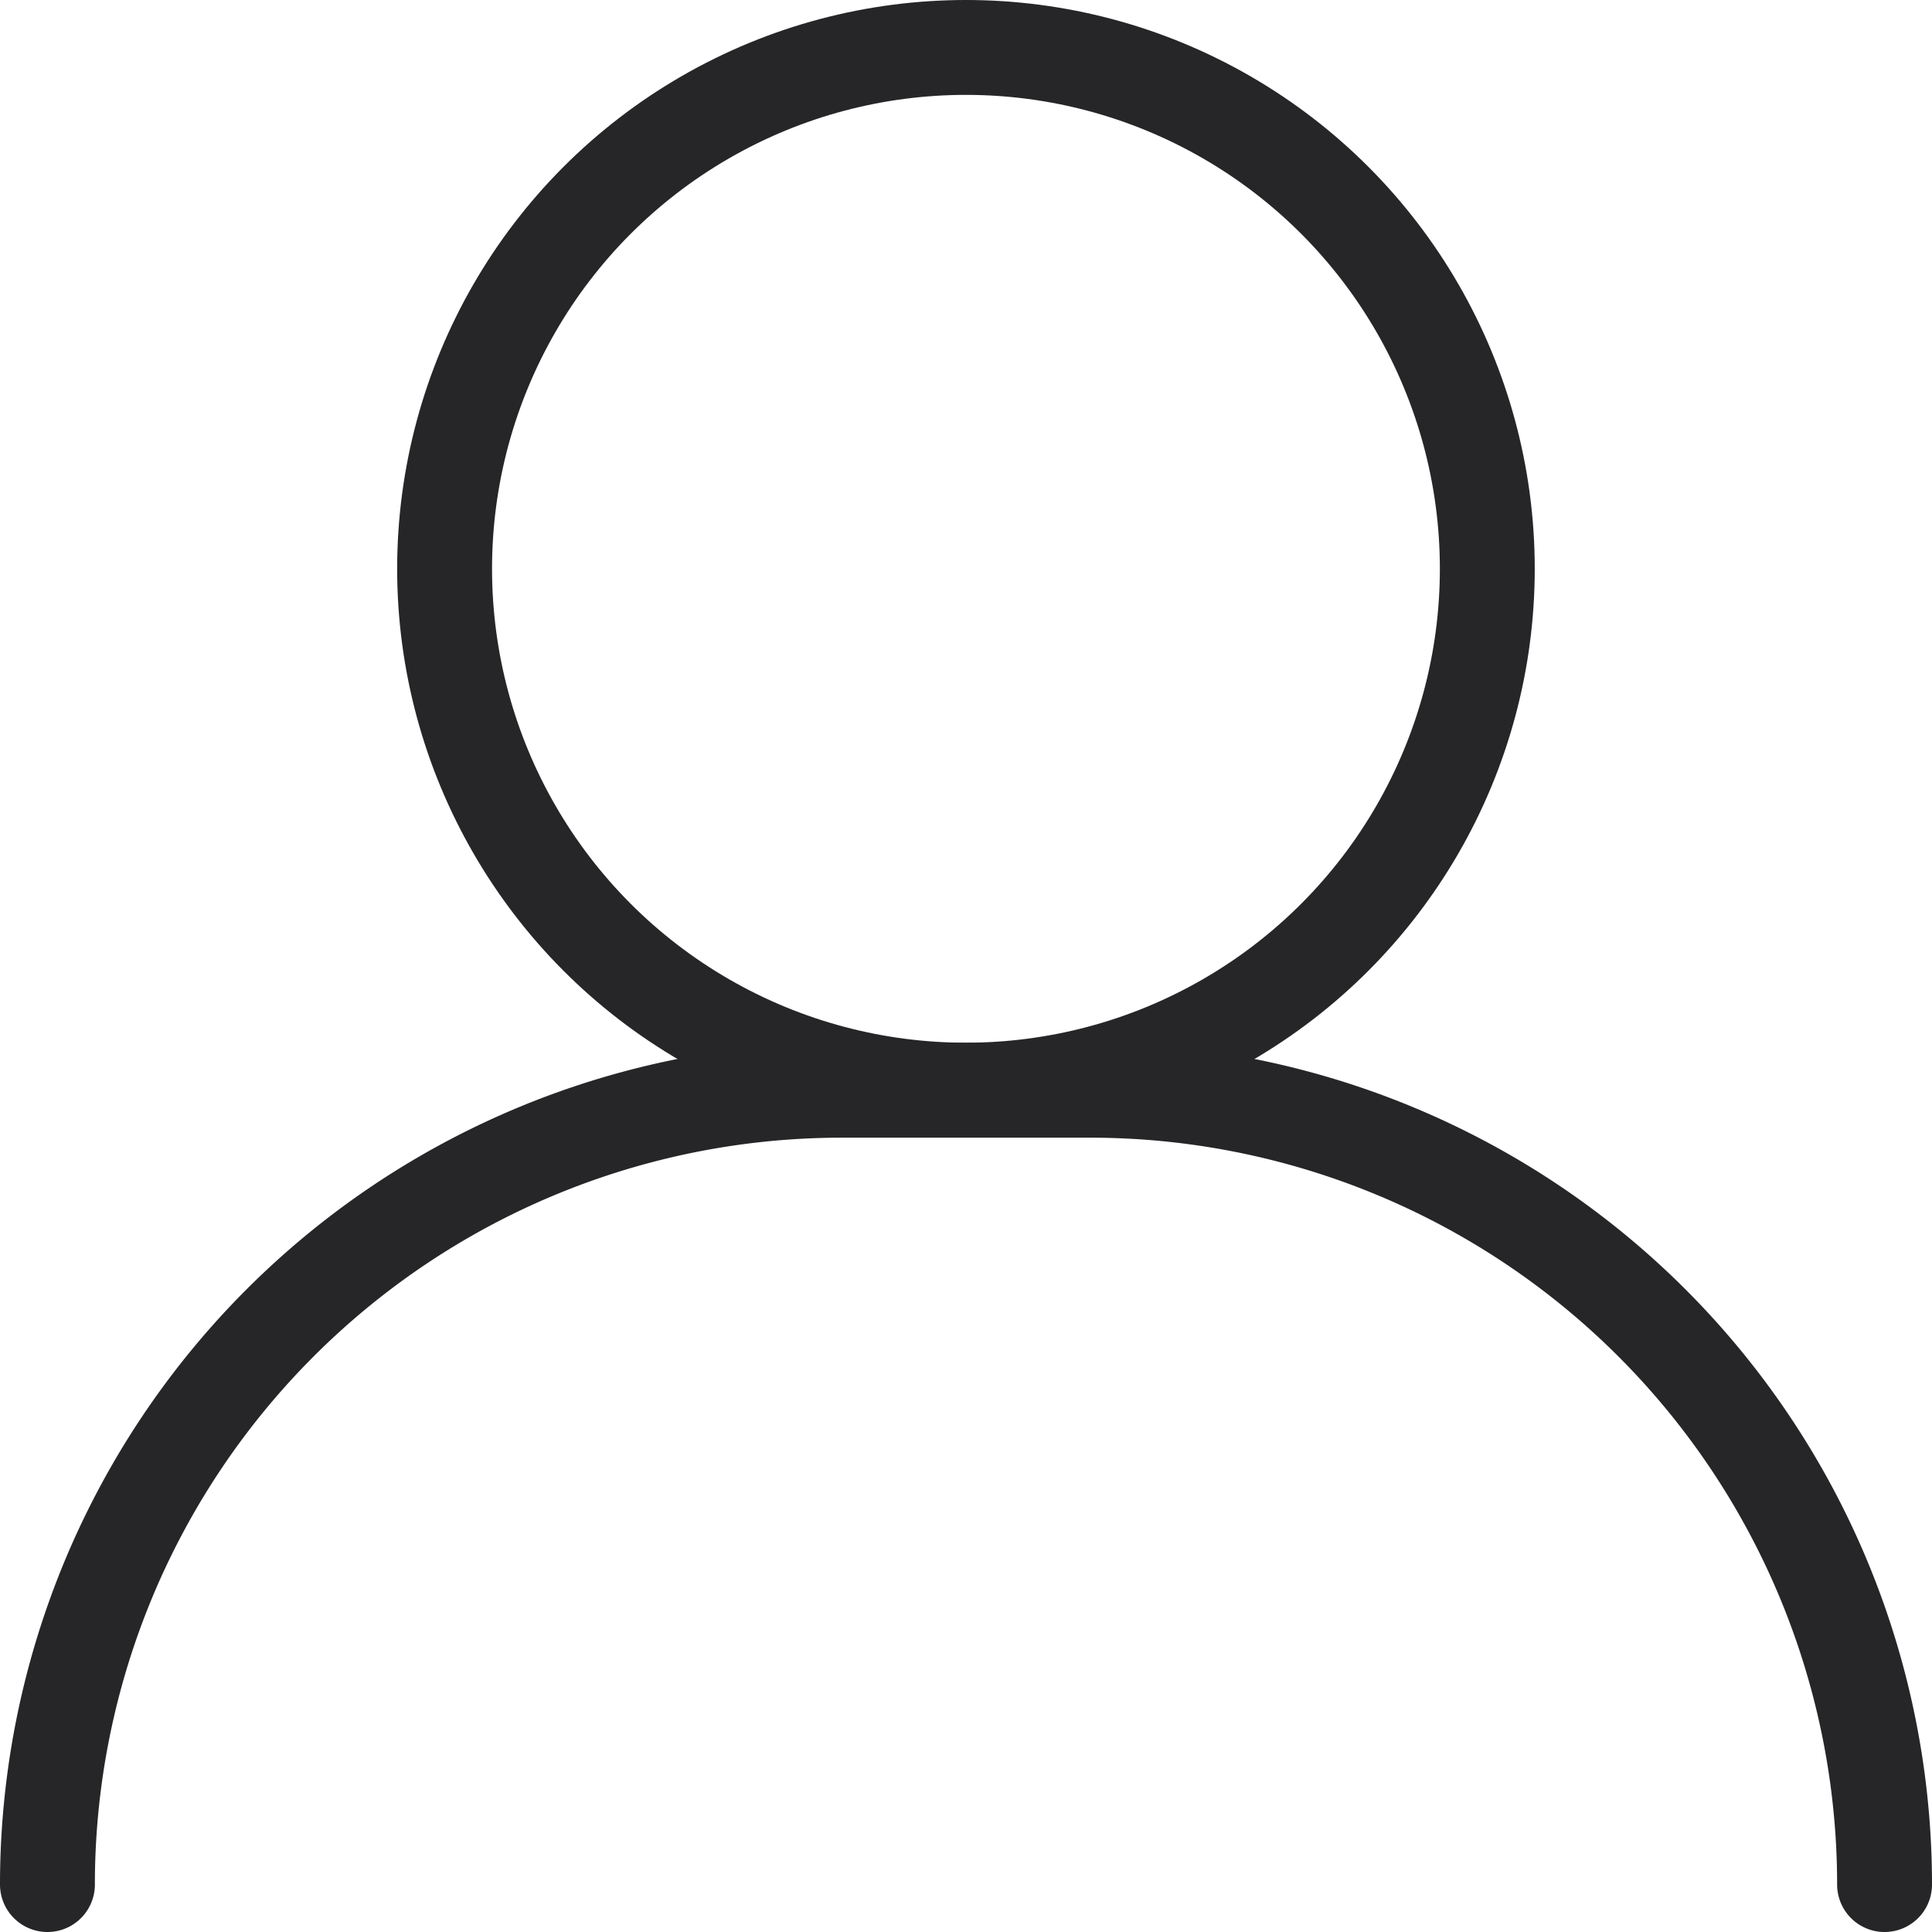 <svg xmlns="http://www.w3.org/2000/svg" width="20.363" height="20.363" viewBox="0 0 20.363 20.363">
  <g id="Group_5001" data-name="Group 5001" transform="translate(0.5 0.5)">
    <g id="Group_4975" data-name="Group 4975" transform="translate(4.186)">
      <ellipse id="Ellipse_416" data-name="Ellipse 416" cx="5.495" cy="5.495" rx="5.495" ry="5.495" stroke-width="1" stroke="#262628" stroke-linecap="round" stroke-linejoin="round" fill="none"/>
    </g>
    <path id="Path_1978" data-name="Path 1978" d="M572.808,392.157h0a8.372,8.372,0,0,0-8.373-8.372h-2.618a8.372,8.372,0,0,0-8.372,8.372h0" transform="translate(-553.445 -372.794)" fill="none" stroke="#262628" stroke-linecap="round" stroke-linejoin="round" stroke-width="1"/>
  </g>
</svg>
